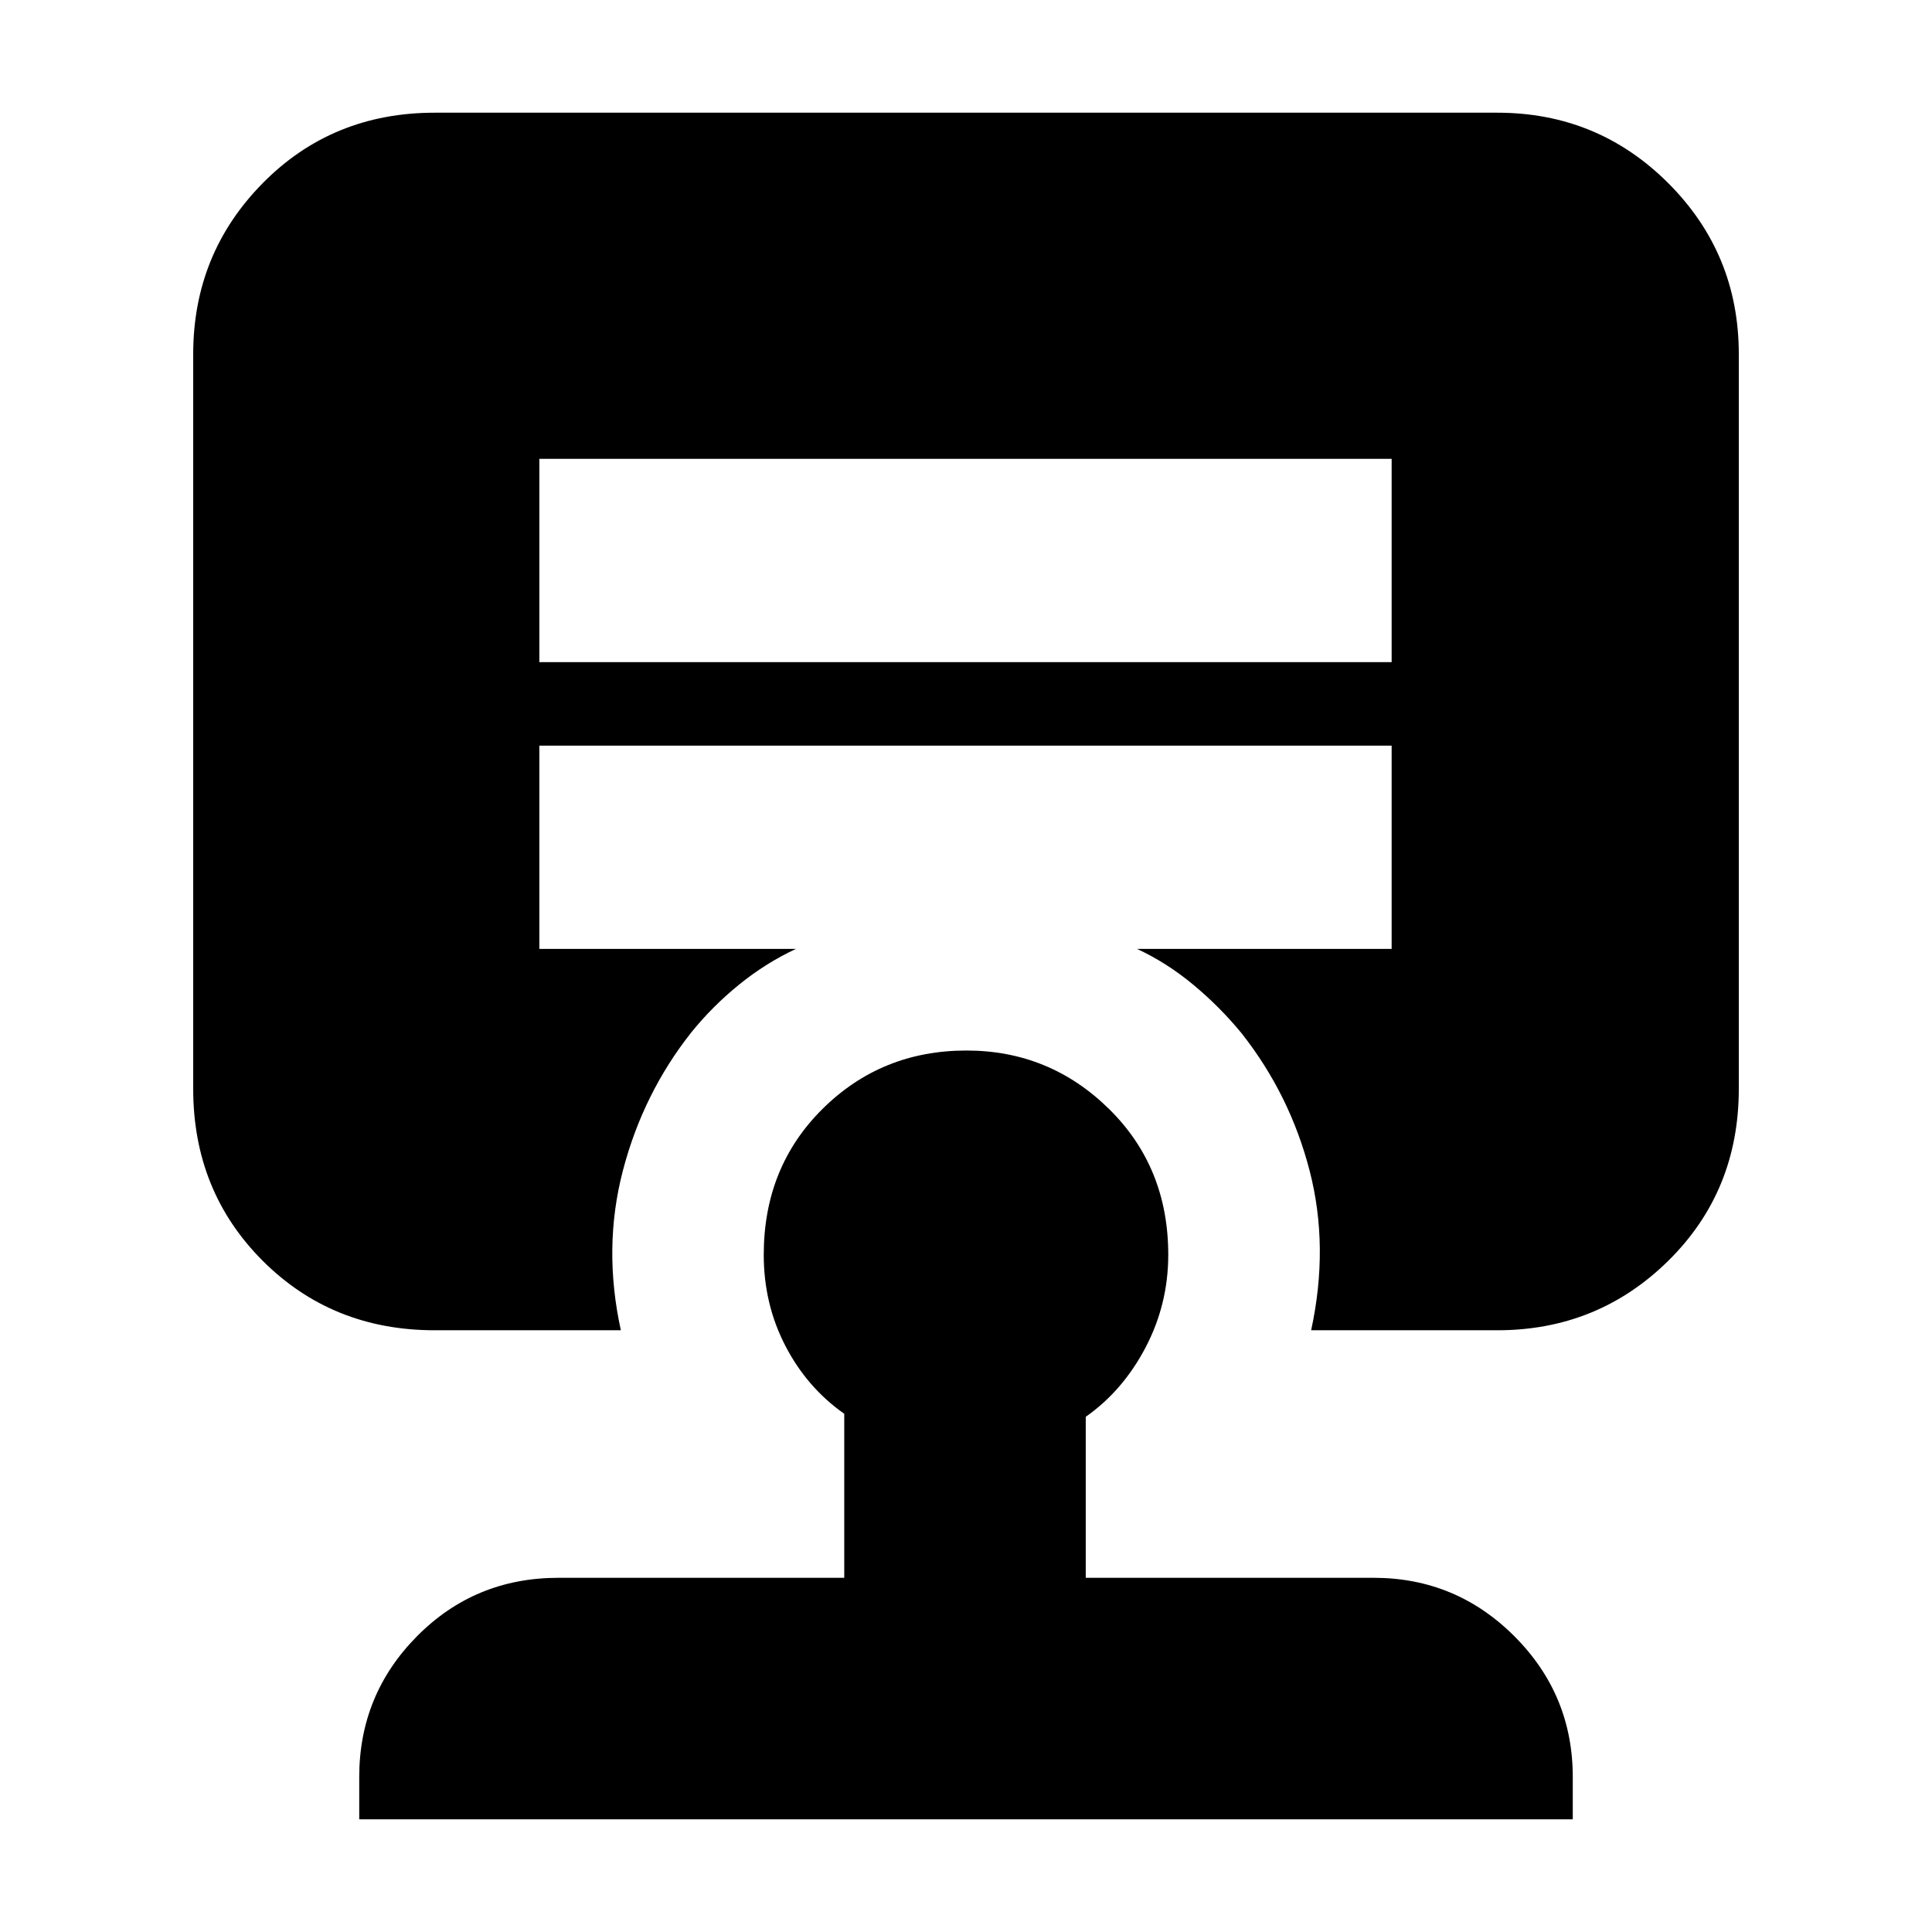 <svg xmlns="http://www.w3.org/2000/svg" height="24" viewBox="0 -960 960 960" width="24"><path d="M480.22-438q41.28 0 70.78 28.97t29.5 72.53q0 24.5-11.25 46T539.5-256v80h143q40.94 0 69.97 29.03T781.5-77v21h-603v-21q0-41 28.75-70t70.25-29h142v-81.5q-18.5-13-29.25-33.75T379.5-336.5q0-43.56 29.25-72.53T480.22-438ZM268-732v101h423.5v-101H268Zm-52 433q-50.94 0-85.47-34.53T96-419v-365q0-49.94 34.53-84.97T216-904h528q49.94 0 84.97 35.03T864-784v365q0 50.94-35.03 85.47T744-299h-92.5q9-41.5-.75-79.25T617-446.5q-10.61-12.96-23.81-23.98Q580-481.5 565-488.5h126.5v-101H268v101h127.5q-15 7-28.25 17.75T343.5-447q-23.98 30.33-33.99 68.67Q299.5-340 308.5-299H216Z"/></svg>